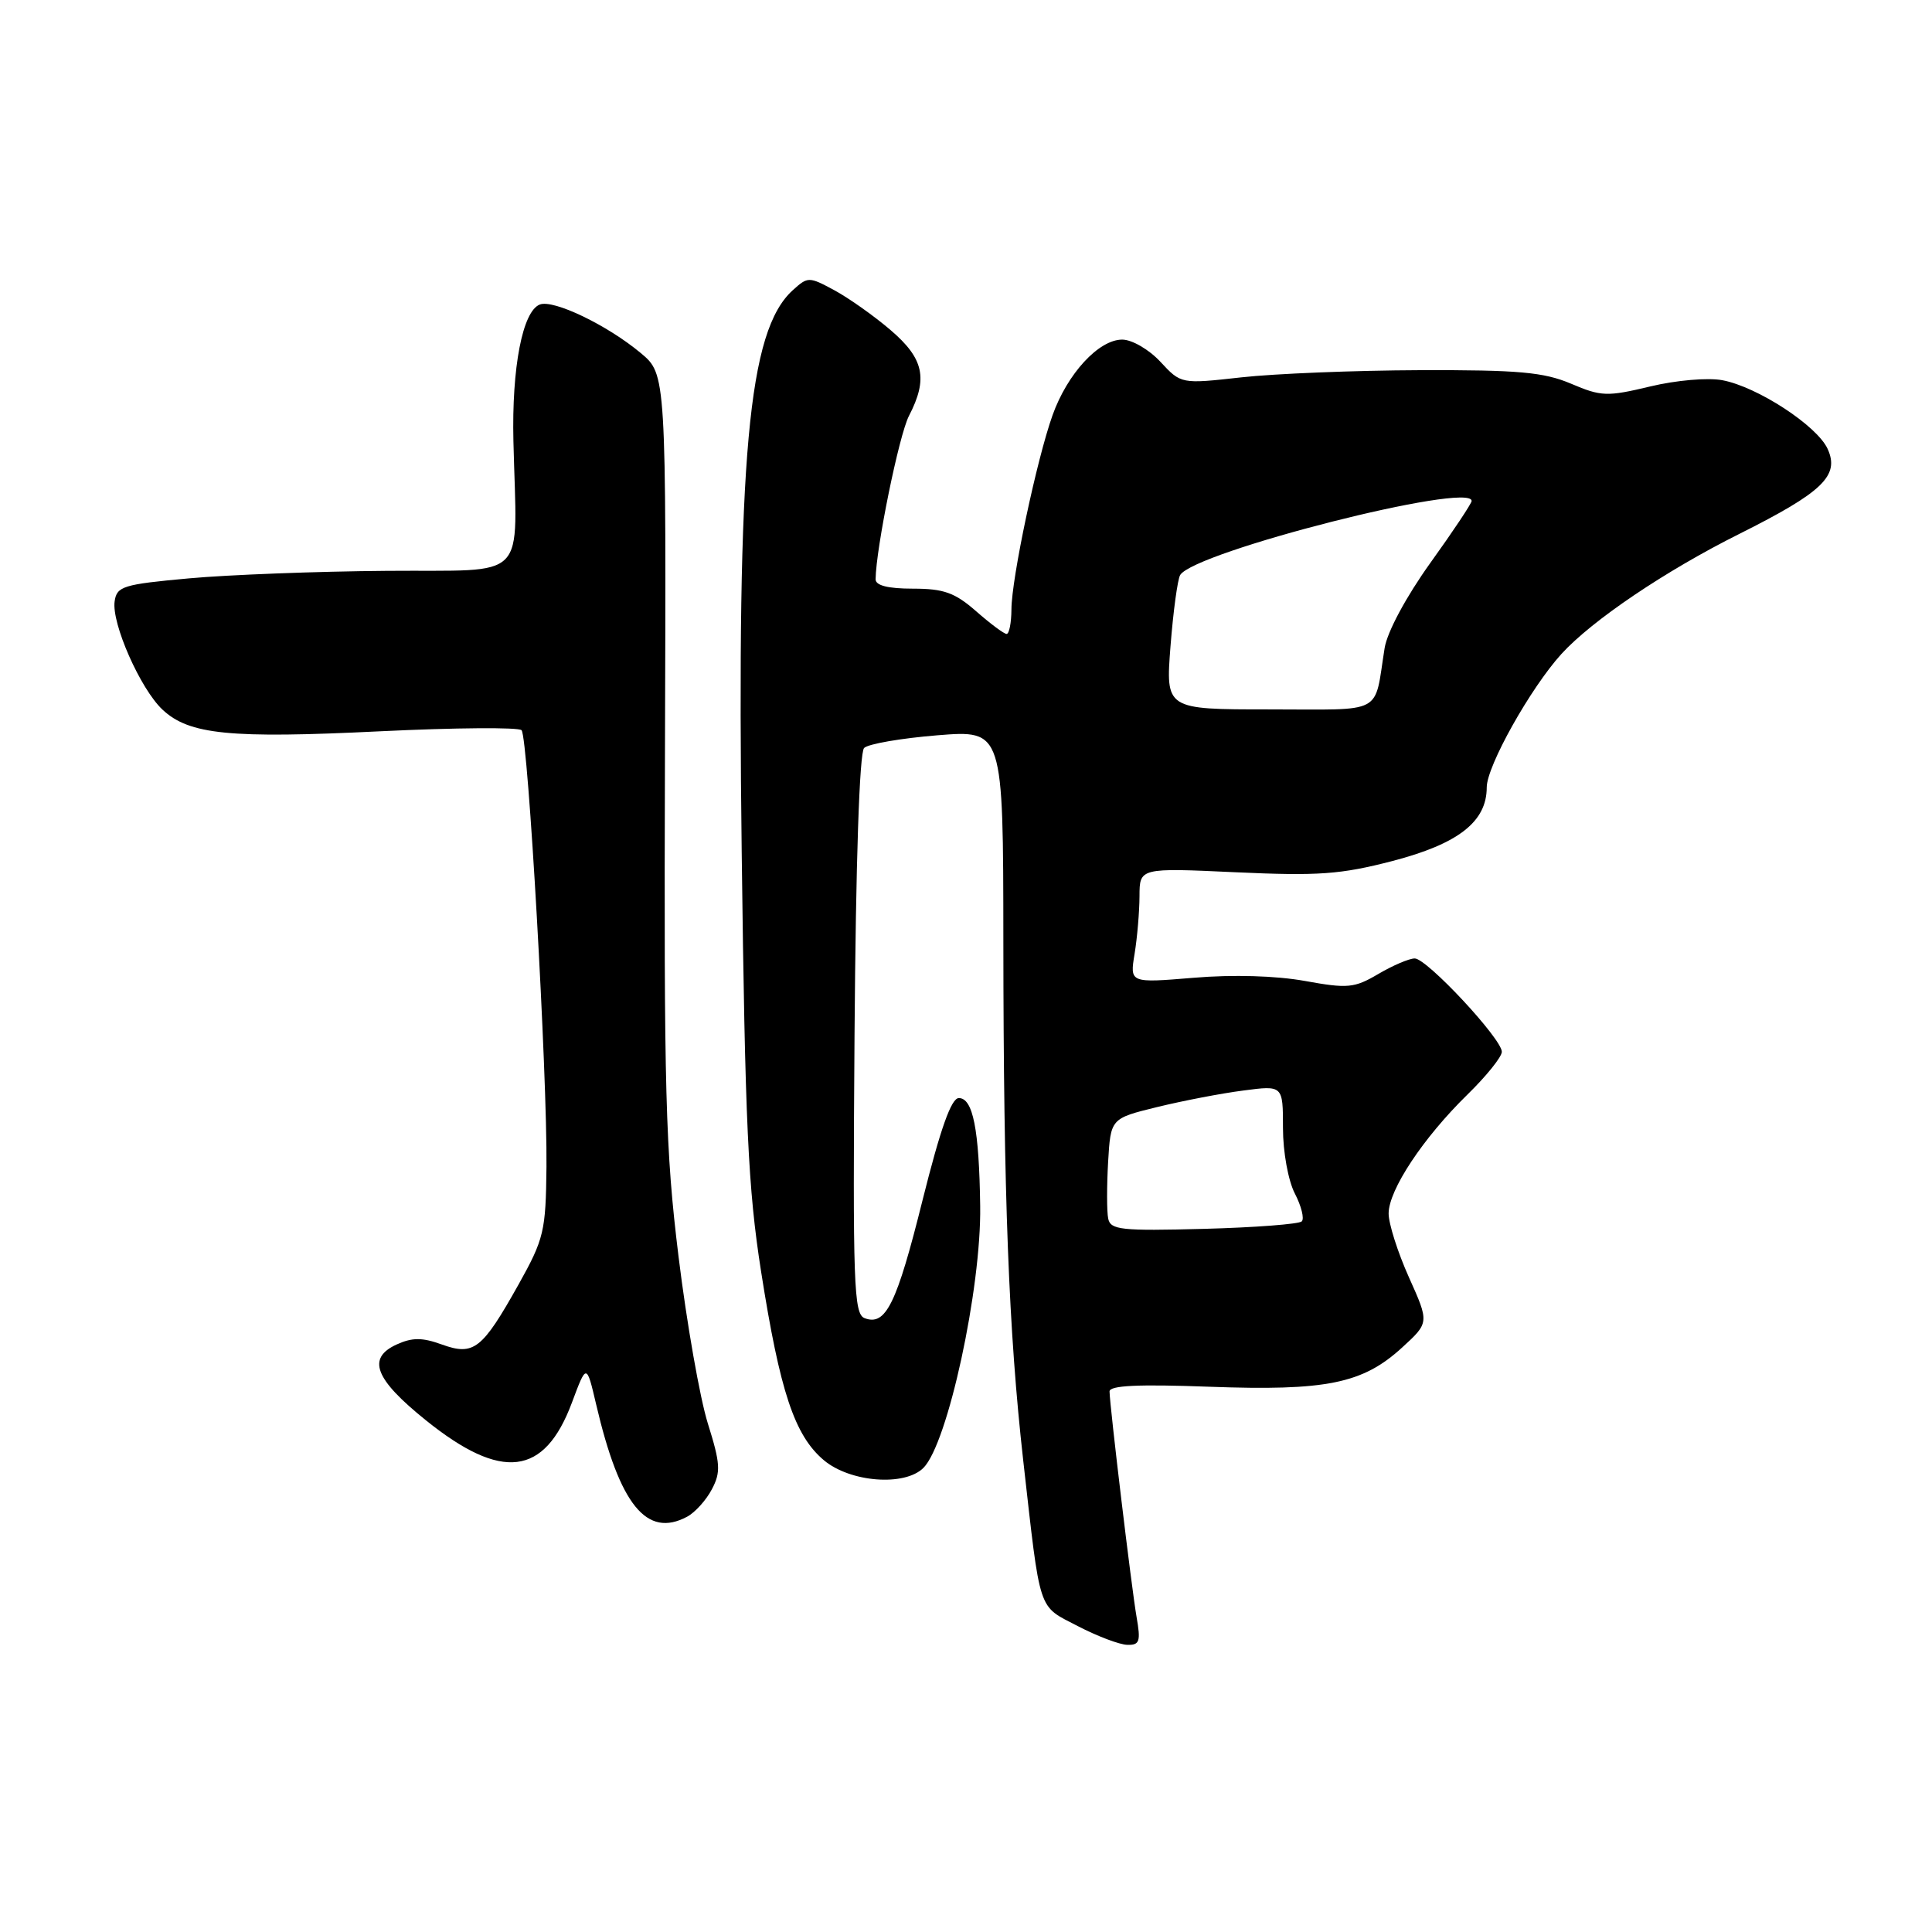 <?xml version="1.0" encoding="UTF-8" standalone="no"?>
<!DOCTYPE svg PUBLIC "-//W3C//DTD SVG 1.1//EN" "http://www.w3.org/Graphics/SVG/1.1/DTD/svg11.dtd" >
<svg xmlns="http://www.w3.org/2000/svg" xmlns:xlink="http://www.w3.org/1999/xlink" version="1.1" viewBox="0 0 256 256">
 <g >
 <path fill="currentColor"
d=" M 150.60 214.25 C 149.94 210.44 147.06 186.43 147.02 184.38 C 147.01 183.58 150.81 183.40 160.25 183.75 C 175.74 184.32 180.56 183.34 185.77 178.57 C 189.39 175.26 189.39 175.26 186.69 169.25 C 185.21 165.95 184.00 162.15 184.00 160.80 C 184.00 157.68 188.57 150.78 194.44 145.04 C 196.95 142.59 199.00 140.04 199.00 139.37 C 199.00 137.65 189.07 127.00 187.46 127.00 C 186.72 127.00 184.55 127.93 182.63 129.06 C 179.45 130.93 178.58 131.01 172.90 129.98 C 169.07 129.29 163.37 129.12 158.17 129.56 C 149.70 130.26 149.70 130.26 150.34 126.38 C 150.69 124.25 150.98 120.81 150.99 118.75 C 151.00 114.99 151.00 114.99 163.75 115.58 C 174.70 116.08 177.63 115.87 184.50 114.09 C 193.24 111.81 197.00 108.88 197.00 104.33 C 197.00 101.51 202.81 91.15 206.90 86.65 C 210.96 82.20 220.65 75.65 230.50 70.73 C 241.52 65.21 243.79 63.03 242.17 59.48 C 240.77 56.41 232.87 51.25 228.22 50.38 C 226.29 50.02 222.10 50.38 218.65 51.21 C 212.96 52.57 212.17 52.55 208.17 50.84 C 204.55 49.31 201.23 49.01 188.17 49.05 C 179.55 49.08 168.90 49.51 164.50 50.00 C 156.50 50.89 156.50 50.89 153.76 47.94 C 152.25 46.31 149.99 45.00 148.70 45.00 C 145.59 45.00 141.44 49.50 139.47 55.01 C 137.37 60.90 134.04 76.62 134.02 80.75 C 134.01 82.54 133.72 84.00 133.38 84.00 C 133.04 84.00 131.23 82.65 129.35 81.00 C 126.53 78.53 125.06 78.00 120.97 78.00 C 117.65 78.00 116.01 77.58 116.02 76.75 C 116.08 72.60 119.13 57.64 120.44 55.11 C 123.00 50.17 122.43 47.52 118.01 43.74 C 115.82 41.86 112.46 39.49 110.56 38.46 C 107.18 36.64 107.05 36.64 105.04 38.46 C 99.13 43.82 97.62 60.37 98.28 112.93 C 98.73 149.04 99.12 157.47 100.85 168.50 C 103.35 184.41 105.28 190.22 109.17 193.49 C 112.66 196.42 119.88 196.98 122.36 194.50 C 125.58 191.28 130.04 170.73 129.88 159.80 C 129.74 149.62 128.92 145.50 127.05 145.50 C 126.05 145.50 124.62 149.54 122.25 159.00 C 118.81 172.81 117.37 175.74 114.56 174.66 C 113.13 174.11 112.99 170.18 113.23 137.07 C 113.40 114.12 113.88 99.73 114.50 99.11 C 115.05 98.57 119.42 97.82 124.21 97.43 C 132.93 96.73 132.93 96.73 132.95 124.62 C 132.97 158.59 133.66 176.42 135.58 193.50 C 137.90 214.01 137.46 212.68 142.80 215.46 C 145.38 216.80 148.35 217.93 149.38 217.95 C 151.01 217.99 151.17 217.50 150.60 214.25 Z  M 91.05 200.97 C 92.10 200.41 93.58 198.77 94.33 197.33 C 95.53 195.06 95.46 193.93 93.79 188.61 C 92.74 185.25 90.99 175.30 89.91 166.50 C 88.17 152.33 87.97 144.74 88.11 100.05 C 88.28 49.59 88.28 49.59 84.89 46.77 C 80.47 43.08 73.34 39.65 71.53 40.35 C 69.24 41.23 67.80 48.69 68.03 58.45 C 68.48 77.37 70.33 75.48 51.25 75.64 C 42.04 75.71 30.23 76.16 25.00 76.64 C 16.32 77.43 15.47 77.69 15.19 79.68 C 14.77 82.61 18.60 91.28 21.53 94.03 C 25.06 97.34 30.43 97.88 50.36 96.90 C 60.29 96.42 68.73 96.35 69.11 96.76 C 69.98 97.69 72.53 142.42 72.41 154.62 C 72.32 163.16 72.09 164.15 68.70 170.22 C 63.88 178.82 62.78 179.68 58.54 178.15 C 55.94 177.21 54.63 177.21 52.56 178.15 C 48.58 179.97 49.65 182.74 56.44 188.20 C 66.48 196.28 72.14 195.60 75.78 185.86 C 77.72 180.66 77.72 180.66 78.99 186.08 C 82.11 199.43 85.69 203.84 91.05 200.97 Z  M 146.84 161.46 C 146.65 160.53 146.65 157.16 146.83 153.98 C 147.17 148.20 147.17 148.20 153.33 146.69 C 156.73 145.86 161.86 144.87 164.75 144.50 C 170.00 143.81 170.00 143.81 170.00 149.46 C 170.00 152.63 170.69 156.43 171.57 158.14 C 172.44 159.82 172.85 161.48 172.49 161.84 C 172.13 162.20 166.29 162.65 159.51 162.83 C 148.55 163.12 147.14 162.97 146.84 161.46 Z  M 155.10 85.60 C 155.46 80.99 156.04 76.75 156.38 76.19 C 158.30 73.10 195.00 63.77 195.00 66.38 C 195.00 66.70 192.54 70.40 189.52 74.60 C 186.31 79.08 183.81 83.74 183.47 85.87 C 182.03 94.85 183.63 94.00 168.20 94.00 C 154.45 94.00 154.45 94.00 155.10 85.60 Z "/>
</g>
</svg>